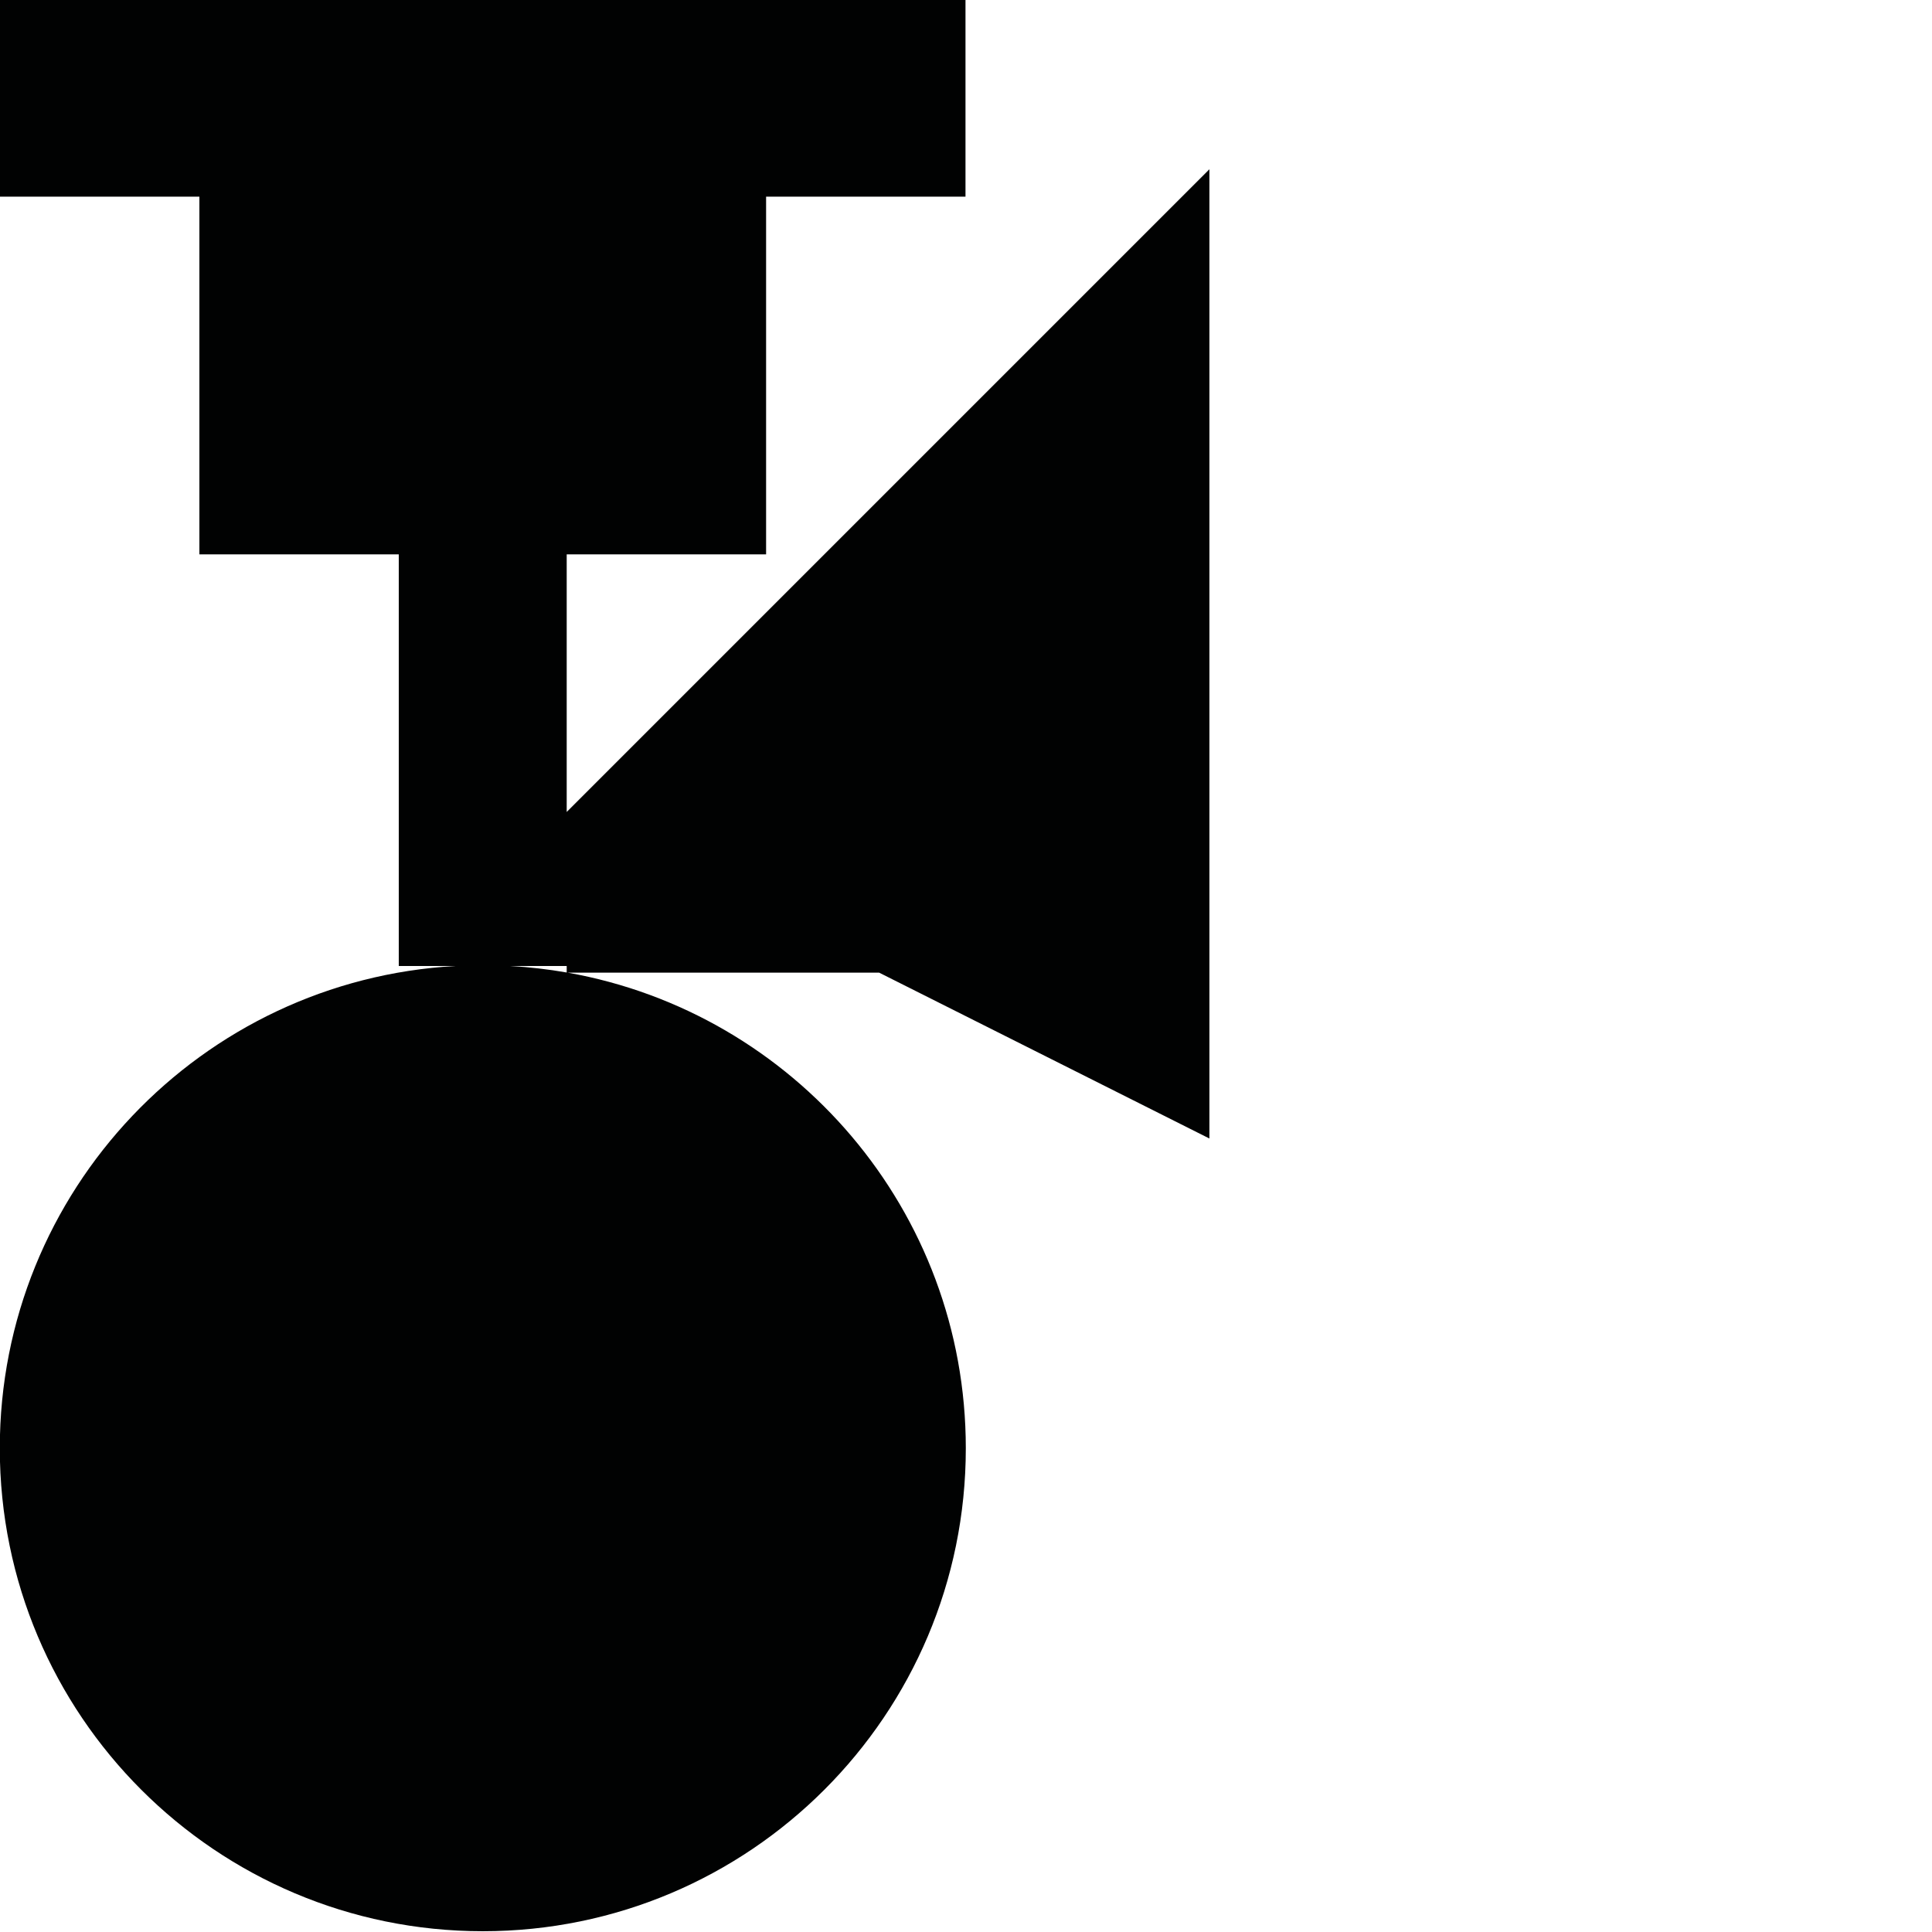 <?xml version="1.0" encoding="utf-8"?>
<!-- Generator: Adobe Illustrator 16.0.0, SVG Export Plug-In . SVG Version: 6.00 Build 0)  -->
<!DOCTYPE svg PUBLIC "-//W3C//DTD SVG 1.1//EN" "http://www.w3.org/Graphics/SVG/1.1/DTD/svg11.dtd">
<svg version="1.1" id="Calque_1" xmlns="http://www.w3.org/2000/svg" xmlns:xlink="http://www.w3.org/1999/xlink" x="0px" y="0px"
	 width="1190.551px" height="1190.551px" viewBox="0 0 1190.551 1190.551" enable-background="new 0 0 1190.551 1190.551"
	 xml:space="preserve">
<path fill="#010202" d="M745.275,701.581V104.3L349.216,500.36V341.604h122.872V121.197h122.873V0H0v121.196h122.872v220.407
	h122.873v253.675h34.908C124.12,604.024-0.122,733.712-0.122,892.432c0,164.382,133.258,297.64,297.64,297.64
	c164.381,0,297.639-133.258,297.639-297.64c0-146.549-105.916-268.355-245.373-293.06h191.969L745.275,701.581z M314.382,595.279
	h34.834v4C337.815,597.281,326.19,595.938,314.382,595.279z"/>
</svg>
